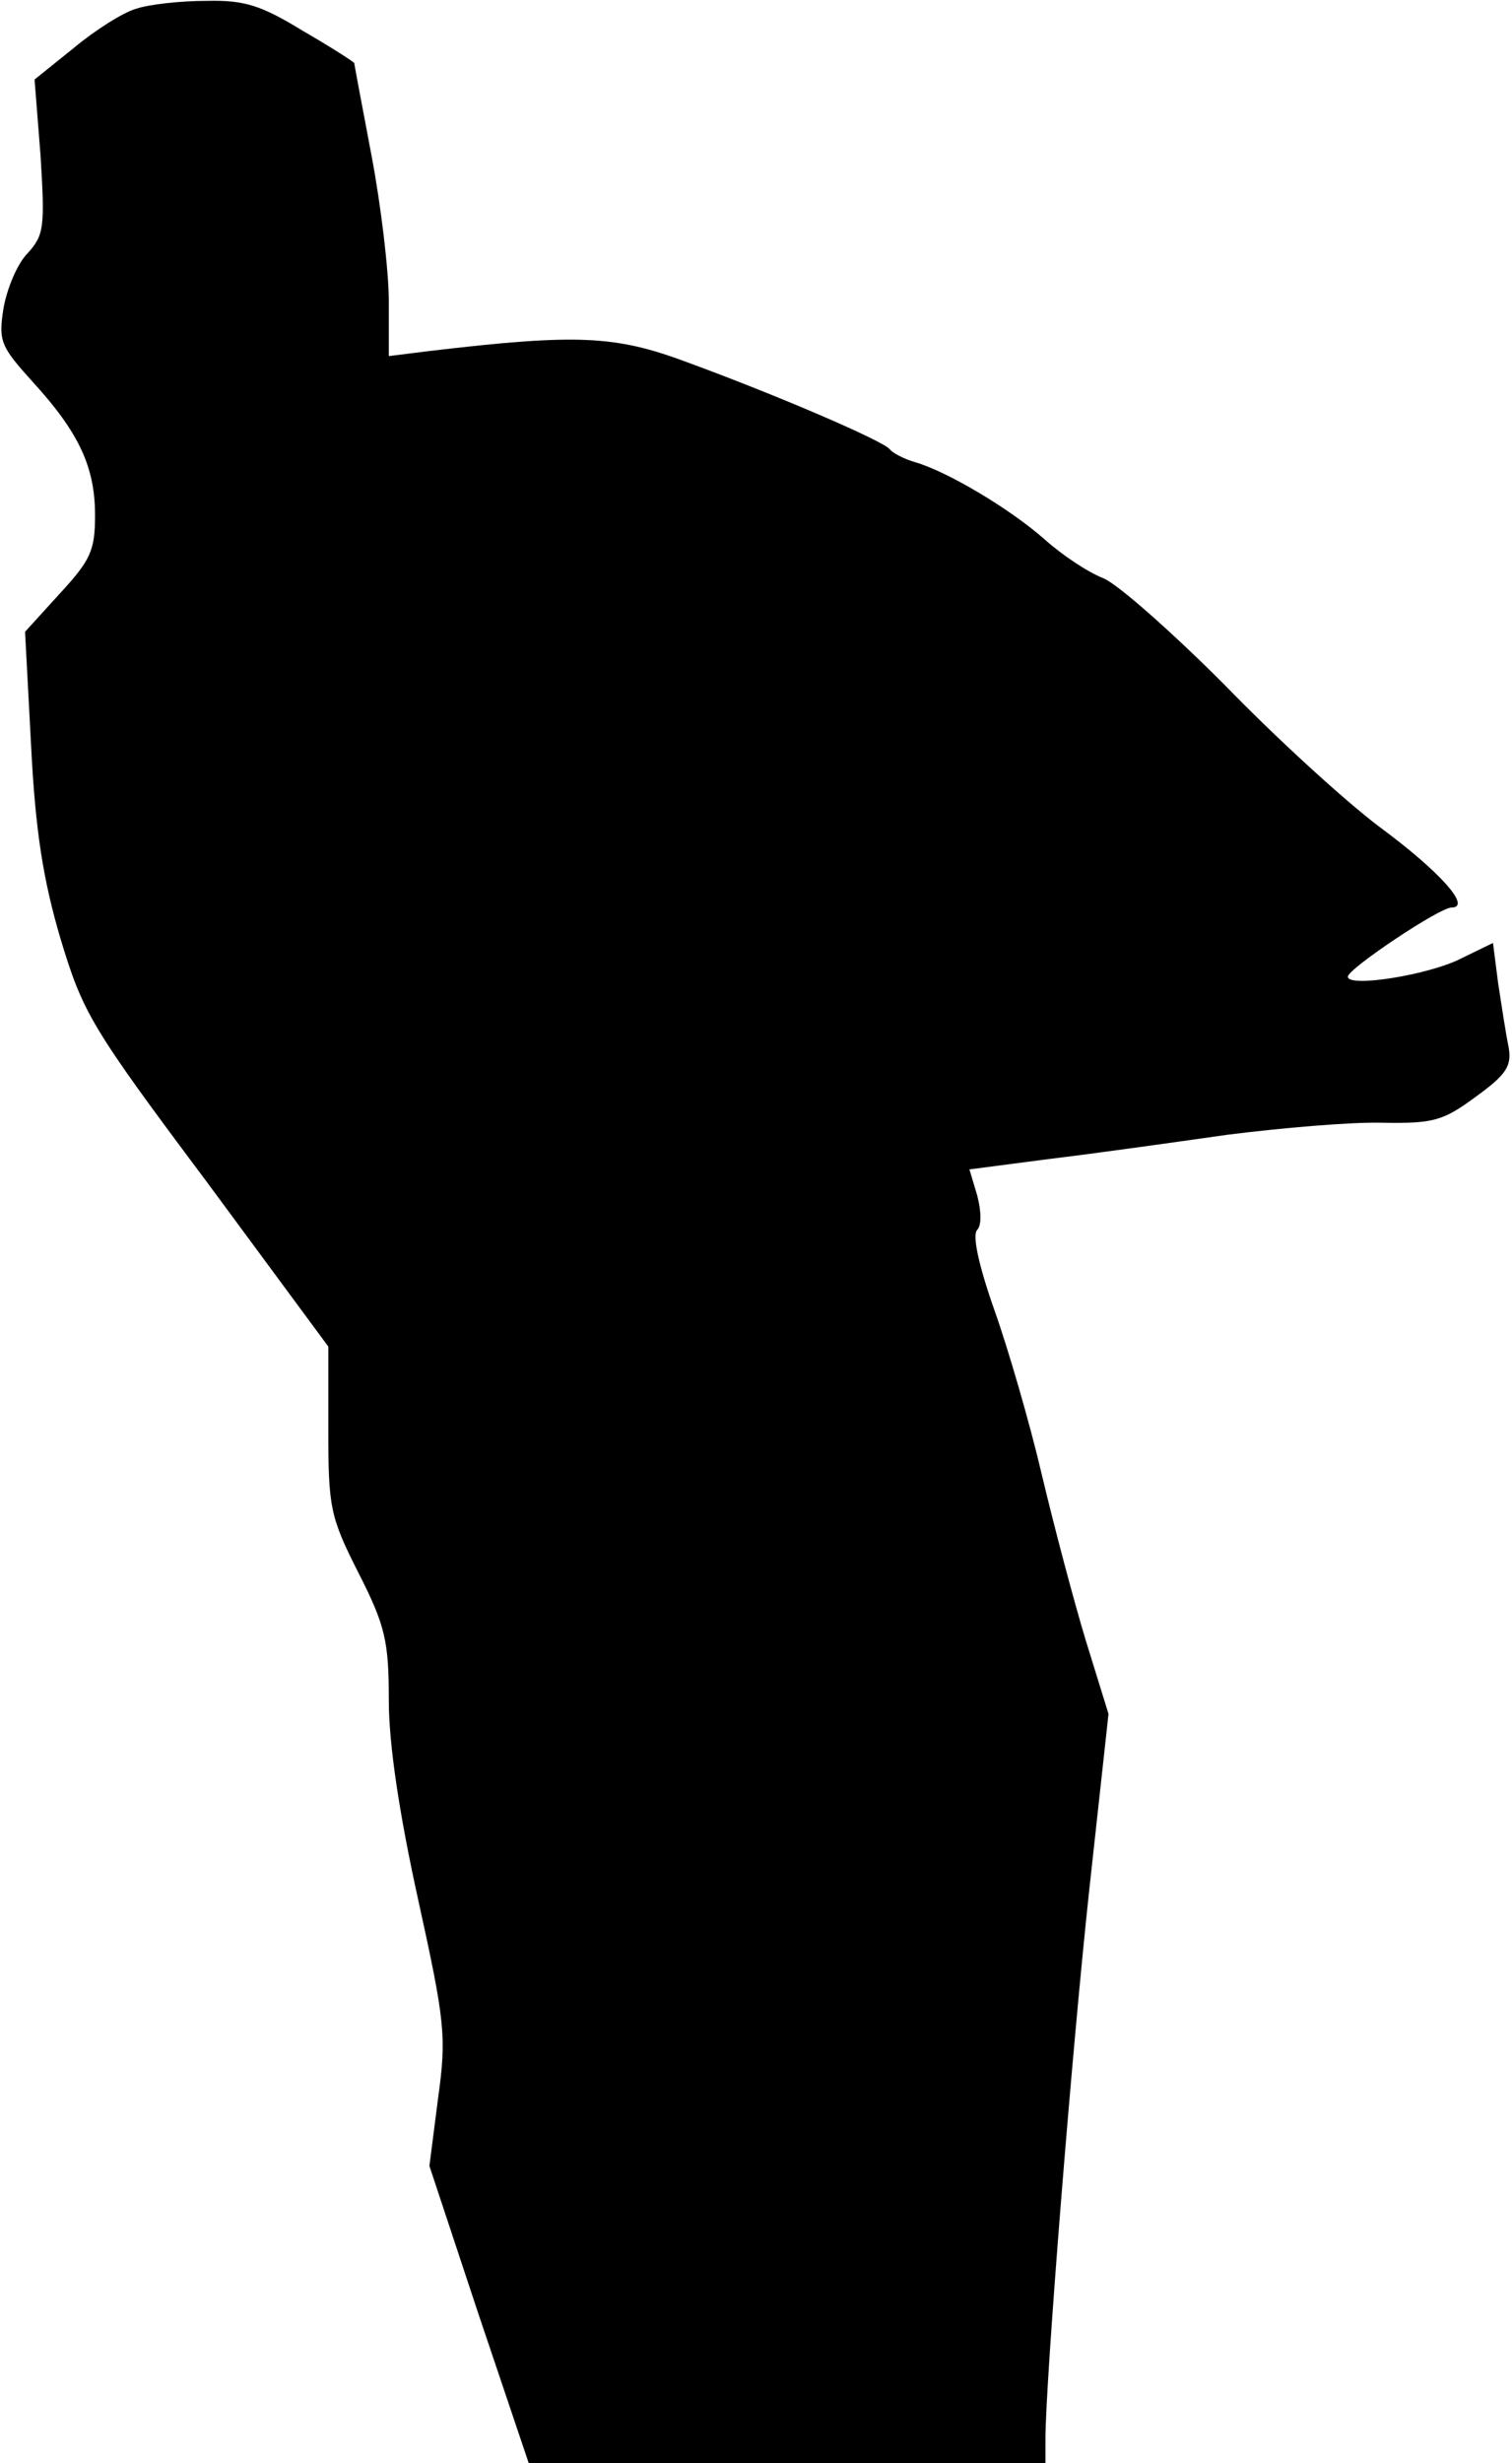 <?xml version="1.0" standalone="no"?>
<!DOCTYPE svg PUBLIC "-//W3C//DTD SVG 20010904//EN"
 "http://www.w3.org/TR/2001/REC-SVG-20010904/DTD/svg10.dtd">
<svg version="1.0" xmlns="http://www.w3.org/2000/svg"
 width="175pt" height="285pt" viewBox="0 0 175 285"
 preserveAspectRatio="xMidYMid meet">
<g transform="translate(0,285) scale(0.1,-0.1)"
fill="#000000" stroke="none">
<path fill="#000000" stroke="none" d="M158 2840 c-15 -4 -48 -25 -72 -45
l-46 -37 7 -89 c5 -82 4 -91 -15 -112 -12 -12 -24 -41 -28 -64 -6 -38 -3 -44
34 -85 53 -58 72 -98 72 -154 0 -41 -5 -52 -41 -91 l-40 -44 7 -132 c5 -99 14
-155 34 -223 26 -86 35 -102 169 -281 l141 -191 0 -96 c0 -90 2 -101 35 -166
31 -61 35 -79 35 -147 0 -51 12 -131 34 -231 31 -141 33 -158 23 -230 l-10
-78 57 -172 58 -172 299 0 299 0 0 28 c0 66 31 454 51 638 l22 201 -26 84
c-14 46 -37 133 -51 192 -14 60 -39 146 -55 191 -18 51 -26 87 -20 93 5 5 5
21 0 40 l-9 30 92 12 c50 6 143 19 206 28 63 8 144 15 180 14 59 -1 70 2 108
30 36 26 42 36 38 58 -3 14 -8 47 -12 73 l-6 47 -37 -18 c-37 -19 -131 -34
-131 -21 0 9 106 80 120 80 24 0 -14 42 -83 93 -40 30 -121 104 -180 165 -60
60 -123 116 -140 123 -18 7 -48 27 -68 45 -41 36 -112 78 -149 89 -14 4 -27
11 -30 15 -6 9 -126 61 -235 101 -83 31 -127 33 -297 13 l-48 -6 0 64 c0 34
-9 110 -20 168 -11 58 -20 106 -20 107 0 1 -26 18 -59 37 -49 30 -68 36 -112
35 -30 0 -66 -4 -81 -9z"/>
</g>
</svg>
